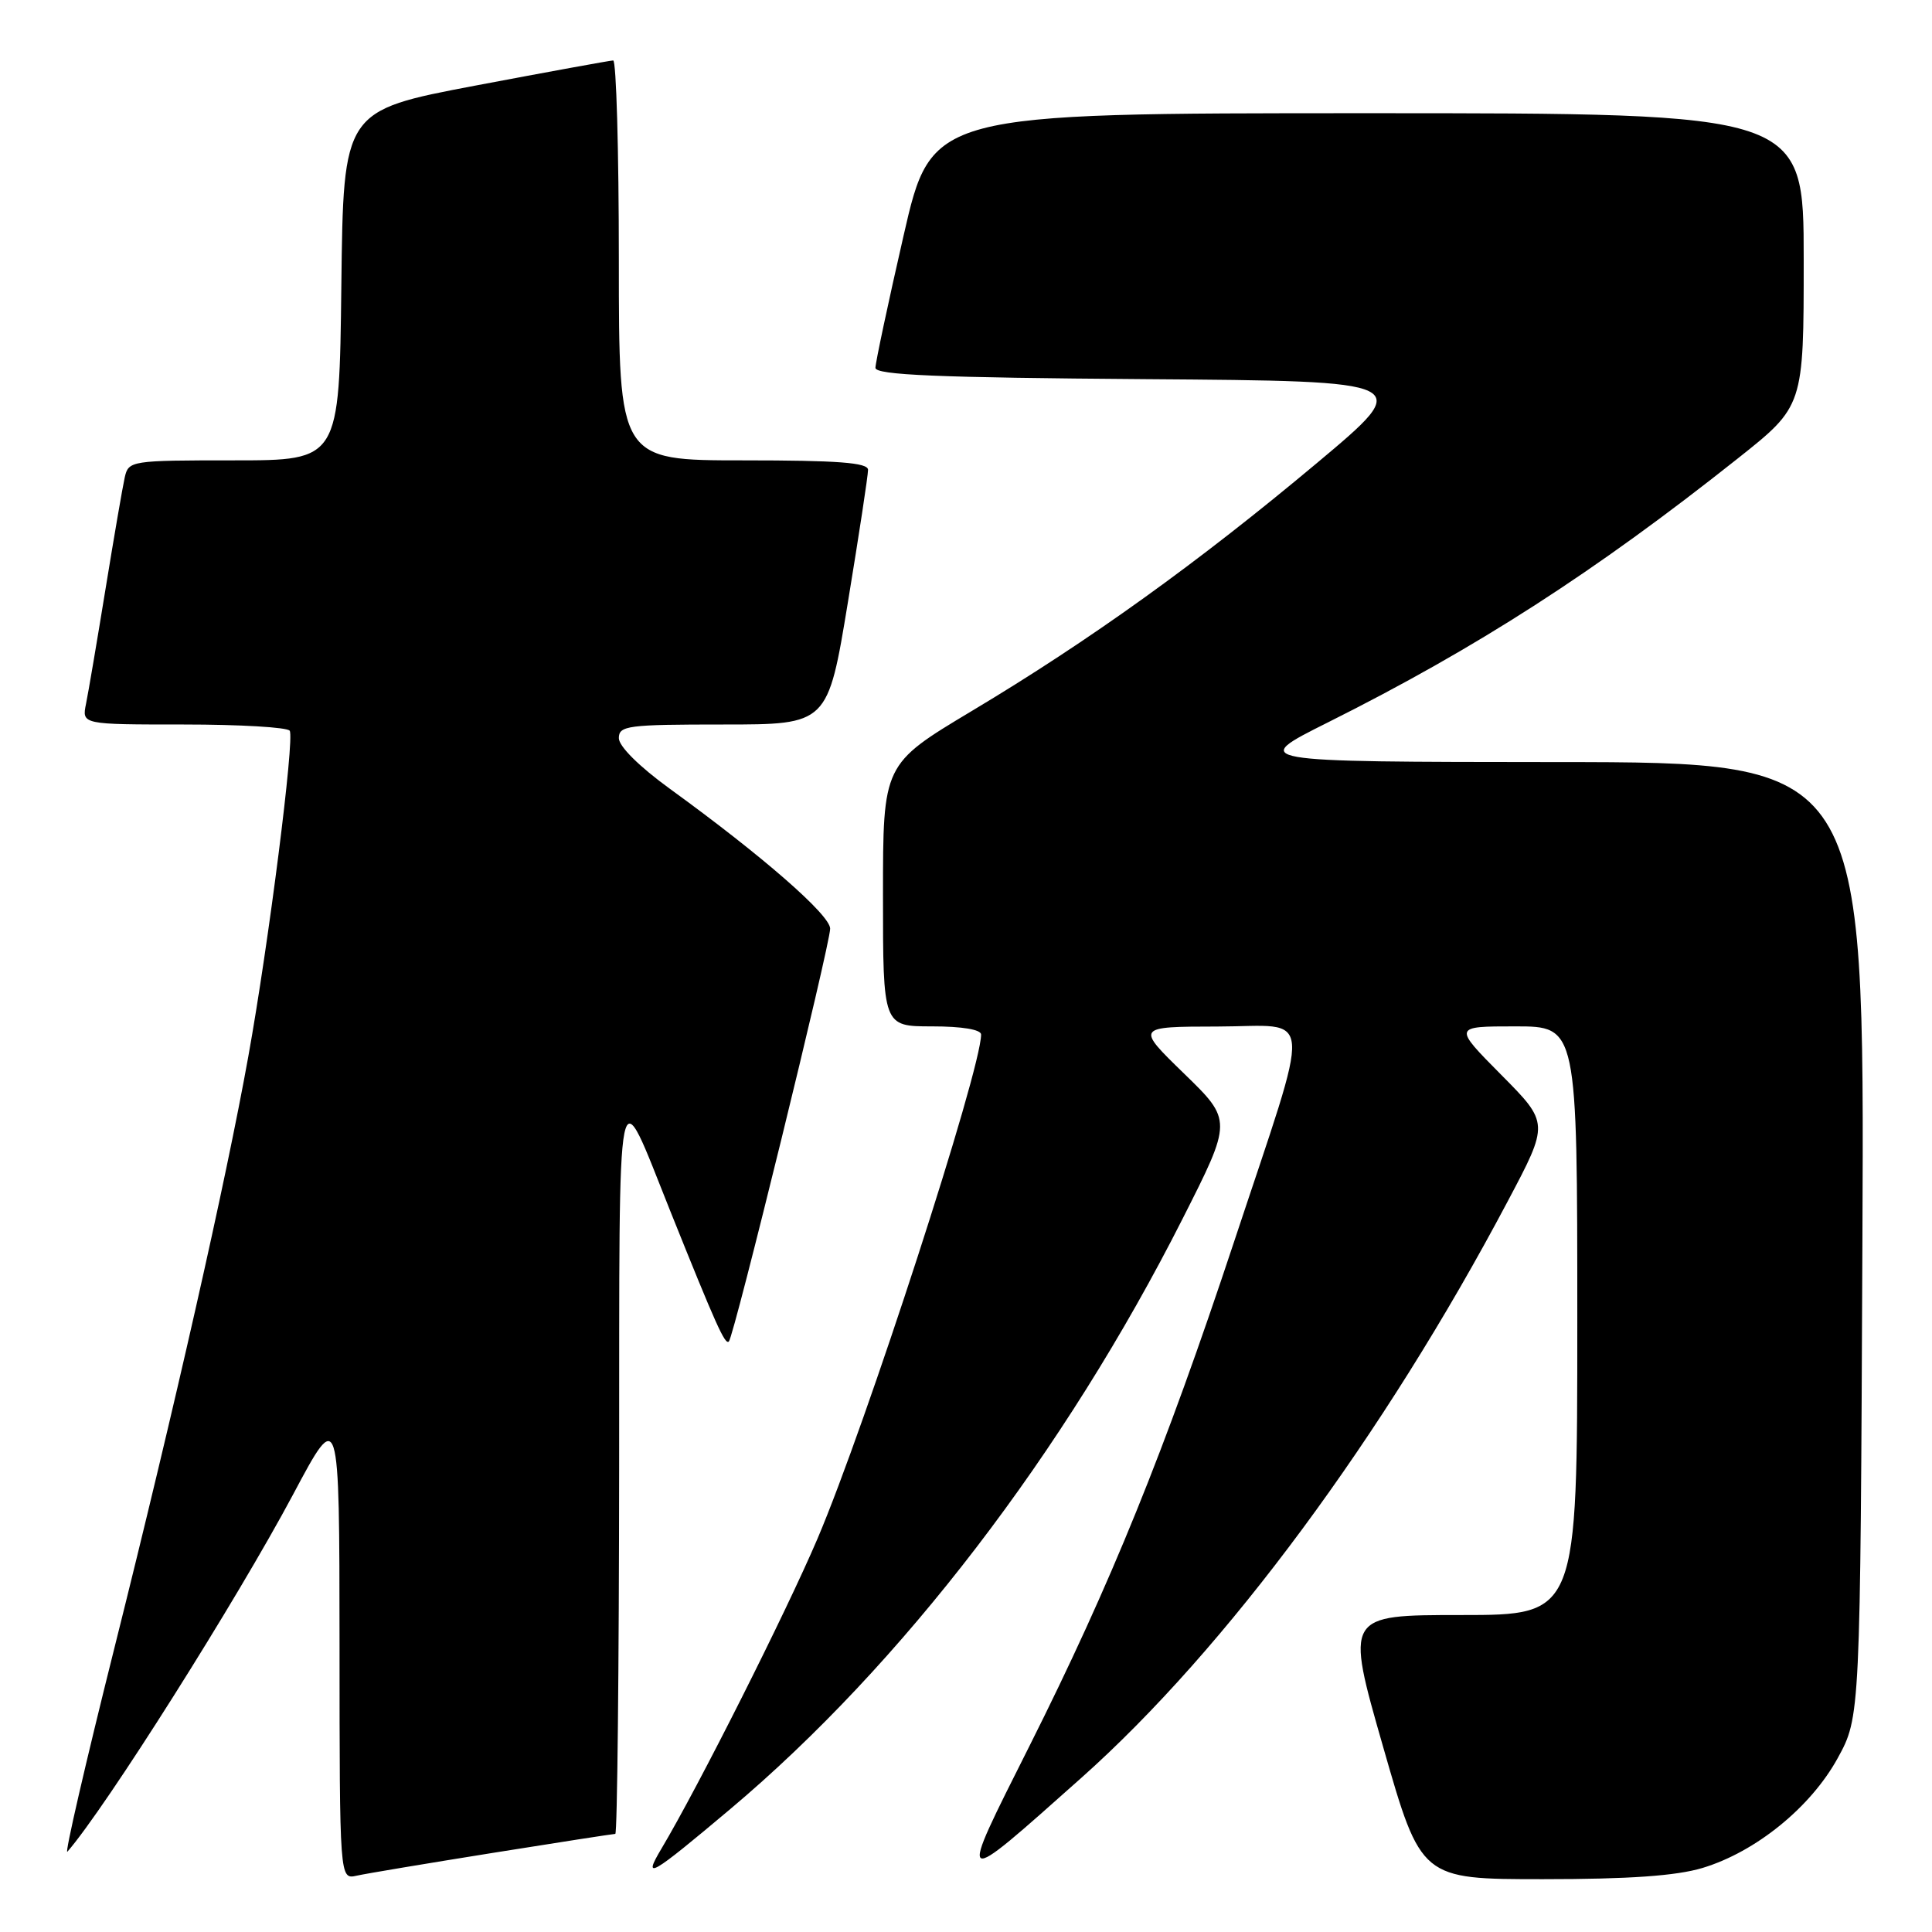 <?xml version="1.0" encoding="UTF-8" standalone="no"?>
<!DOCTYPE svg PUBLIC "-//W3C//DTD SVG 1.1//EN" "http://www.w3.org/Graphics/SVG/1.1/DTD/svg11.dtd" >
<svg xmlns="http://www.w3.org/2000/svg" xmlns:xlink="http://www.w3.org/1999/xlink" version="1.1" viewBox="0 0 256 256">
 <g >
 <path fill="currentColor"
d=" M 65.28 245.52 C 73.96 244.13 81.28 243.00 81.53 243.00 C 81.79 243.00 82.02 221.06 82.04 194.25 C 82.08 139.84 81.57 142.40 88.85 160.56 C 94.91 175.66 96.08 178.26 96.58 177.75 C 97.26 177.07 110.00 125.14 110.00 123.05 C 110.00 121.24 101.06 113.44 88.75 104.51 C 84.71 101.58 82.00 98.89 82.00 97.81 C 82.00 96.15 83.16 96.00 95.85 96.00 C 109.69 96.00 109.69 96.00 112.36 79.75 C 113.83 70.81 115.03 62.94 115.02 62.25 C 115.00 61.30 111.02 61.00 98.50 61.00 C 82.00 61.00 82.00 61.00 82.00 34.50 C 82.00 19.92 81.66 8.01 81.25 8.01 C 80.84 8.02 72.62 9.52 63.00 11.34 C 45.50 14.66 45.50 14.66 45.23 37.83 C 44.96 61.00 44.96 61.00 31.00 61.00 C 17.34 61.00 17.03 61.05 16.53 63.25 C 16.25 64.49 15.11 71.12 13.99 78.00 C 12.87 84.88 11.71 91.74 11.40 93.25 C 10.84 96.00 10.84 96.00 24.36 96.00 C 31.80 96.00 38.11 96.37 38.39 96.83 C 39.05 97.89 35.60 125.02 32.90 140.00 C 29.92 156.58 23.18 186.34 15.16 218.36 C 11.32 233.68 8.52 245.83 8.93 245.36 C 14.00 239.54 31.39 212.00 38.85 198.00 C 44.97 186.50 44.97 186.50 44.99 217.77 C 45.00 249.04 45.00 249.04 47.25 248.54 C 48.49 248.26 56.60 246.91 65.28 245.52 Z  M 225.57 247.52 C 232.65 245.39 239.93 239.47 243.50 232.97 C 246.50 227.50 246.50 227.50 246.78 164.25 C 247.06 101.00 247.06 101.00 206.28 100.98 C 165.50 100.95 165.50 100.95 176.00 95.70 C 195.69 85.85 211.30 75.80 230.25 60.76 C 239.00 53.82 239.00 53.82 239.00 34.41 C 239.00 15.00 239.00 15.00 181.22 15.00 C 123.44 15.00 123.44 15.00 119.72 31.26 C 117.67 40.20 116.00 48.07 116.00 48.74 C 116.00 49.69 124.25 50.04 151.73 50.24 C 187.46 50.50 187.46 50.50 174.48 61.37 C 158.73 74.56 144.40 84.86 128.75 94.22 C 117.00 101.26 117.00 101.26 117.00 118.63 C 117.00 136.00 117.00 136.00 123.50 136.00 C 127.48 136.00 130.00 136.42 130.00 137.08 C 130.00 141.79 114.73 188.84 108.32 203.89 C 104.15 213.67 92.49 236.83 87.66 244.93 C 85.08 249.26 86.16 248.64 96.79 239.69 C 119.46 220.61 141.05 192.43 156.70 161.49 C 163.29 148.47 163.29 148.47 156.89 142.25 C 150.50 136.04 150.50 136.04 161.33 136.02 C 174.24 136.00 174.01 132.88 163.50 164.60 C 154.31 192.31 147.18 209.89 136.42 231.33 C 126.78 250.53 126.60 250.42 143.31 235.55 C 162.42 218.53 183.36 190.21 199.79 159.16 C 205.27 148.82 205.27 148.82 198.91 142.41 C 192.56 136.00 192.56 136.00 200.78 136.00 C 209.00 136.00 209.00 136.00 209.00 175.00 C 209.00 214.00 209.00 214.00 193.63 214.00 C 178.26 214.00 178.26 214.00 183.28 231.50 C 188.30 249.00 188.30 249.00 204.47 249.00 C 215.88 249.00 222.09 248.56 225.57 247.52 Z "/>
</g>
</svg>